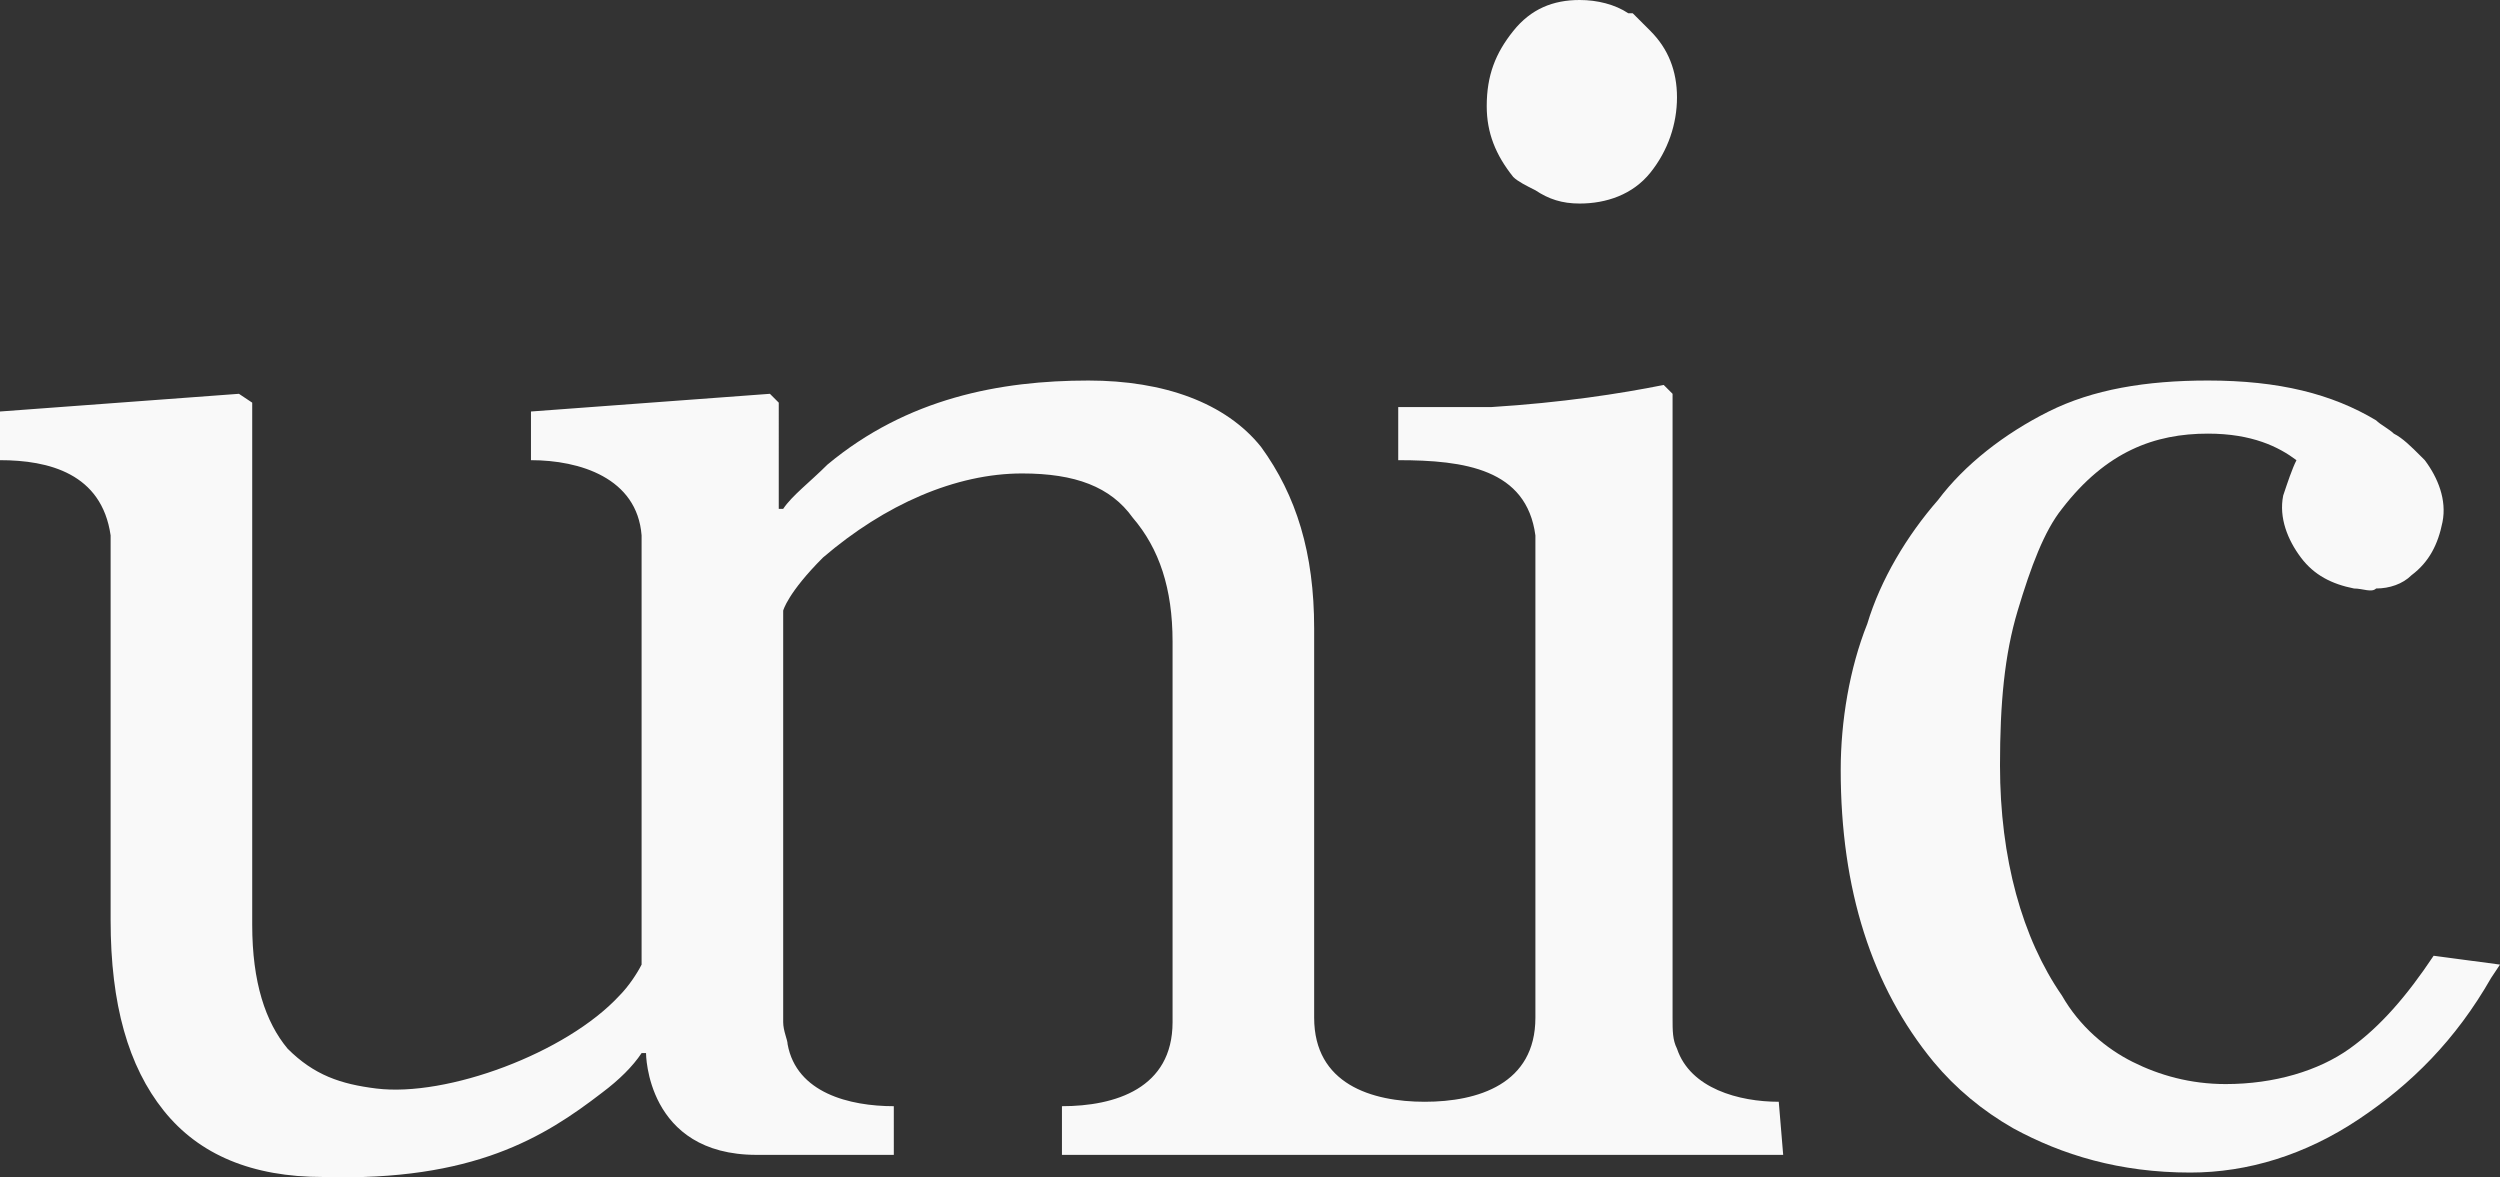 <svg version="1.1" id="Layer_1" xmlns="http://www.w3.org/2000/svg" xmlns:xlink="http://www.w3.org/1999/xlink" x="0px" y="0px"
	 viewBox="0 0 56.5 26.6" style="enable-background:new 0 0 56.5 26.6;" xml:space="preserve">
<rect x="0" y="0" width="56.5" height="26.6" fill="#333333" stroke="none"/>
<style type="text/css">
	.st0{fill:#F9F9F9;}
</style>
<path class="st0" d="M34.7,4.3c0.3,0.2,0.6,0.3,1,0.3c0.6,0,1.2-0.2,1.6-0.7c0.4-0.5,0.6-1.1,0.6-1.7s-0.2-1.1-0.6-1.5l-0.4-0.4
	h-0.1C36.5,0.1,36.1,0,35.7,0c-0.6,0-1.1,0.2-1.5,0.7s-0.6,1-0.6,1.7c0,0.6,0.2,1.1,0.6,1.6C34.3,4.1,34.5,4.2,34.7,4.3"/>
<path class="st0" d="M40.2,24.9c-0.9,0-2-0.3-2.3-1.2c-0.1-0.2-0.1-0.4-0.1-0.7V8.9l-0.2-0.2c-1,0.2-2.3,0.4-3.9,0.5h-2.1v1.2
	c1.5,0,2.9,0.2,3.1,1.7V23c0,1.5-1.3,1.9-2.5,1.9s-2.5-0.4-2.5-1.9v-8.8c0-1.7-0.4-3-1.2-4.1c-0.8-1-2.2-1.5-3.9-1.5
	c-2,0-4.1,0.4-5.9,1.9c-0.4,0.4-0.8,0.7-1,1h-0.1V9.1l-0.2-0.2L12,9.3v1.1c1.1,0,2.4,0.4,2.5,1.7v9.7c-0.1,0.2-0.3,0.5-0.5,0.7
	c-1.2,1.3-3.9,2.3-5.5,2.1c-0.8-0.1-1.4-0.3-2-0.9c-0.5-0.6-0.8-1.5-0.8-2.8V9.1L5.4,8.9L0,9.3v1.1c1.1,0,2.3,0.3,2.5,1.7v8.7
	c0,1.9,0.4,3.3,1.2,4.3s2,1.5,3.6,1.5c3.4,0.1,5-0.9,6.3-1.9c0.4-0.3,0.7-0.6,0.9-0.9h0.1c0,0,0,2.3,2.5,2.3h3.1V25
	c-1,0-2.2-0.3-2.4-1.4c0-0.1-0.1-0.3-0.1-0.5v-9.3c0,0,0.1-0.4,0.9-1.2c1.4-1.2,3-1.9,4.5-1.9c1.2,0,2,0.3,2.5,1
	c0.6,0.7,0.9,1.6,0.9,2.8v8.6c0,1.5-1.3,1.9-2.5,1.9v1.1h16.3L40.2,24.9"/>
<path class="st0" d="M55,21.6c-0.6,0.9-1.2,1.6-1.9,2.1s-1.7,0.8-2.8,0.8c-0.8,0-1.5-0.2-2.1-0.5s-1.2-0.8-1.6-1.5
	c-0.9-1.3-1.4-3.1-1.4-5.2c0-1.4,0.1-2.5,0.4-3.5c0.3-1,0.6-1.8,1-2.3c1-1.3,2.1-1.7,3.3-1.7c1,0,1.6,0.3,2,0.6
	c-0.1,0.2-0.2,0.5-0.3,0.8c-0.1,0.5,0.1,1,0.4,1.4c0.3,0.4,0.7,0.6,1.2,0.7c0.2,0,0.4,0.1,0.5,0c0.3,0,0.6-0.1,0.8-0.3
	c0.4-0.3,0.6-0.7,0.7-1.2c0.1-0.5-0.1-1-0.4-1.4l-0.1-0.1c-0.2-0.2-0.4-0.4-0.6-0.5c-0.1-0.1-0.3-0.2-0.4-0.3
	c-1-0.6-2.2-0.9-3.8-0.9c-1.4,0-2.6,0.2-3.6,0.7s-1.9,1.2-2.5,2c-0.7,0.8-1.3,1.8-1.6,2.8c-0.4,1-0.6,2.2-0.6,3.3
	c0,2.7,0.7,4.9,2.1,6.6c0.5,0.6,1.1,1.1,1.8,1.5c1.1,0.6,2.4,1,4,1c1.3,0,2.6-0.4,3.8-1.2c1.2-0.8,2.2-1.8,3-3.2l0.2-0.3L55,21.6"/>
</svg>

